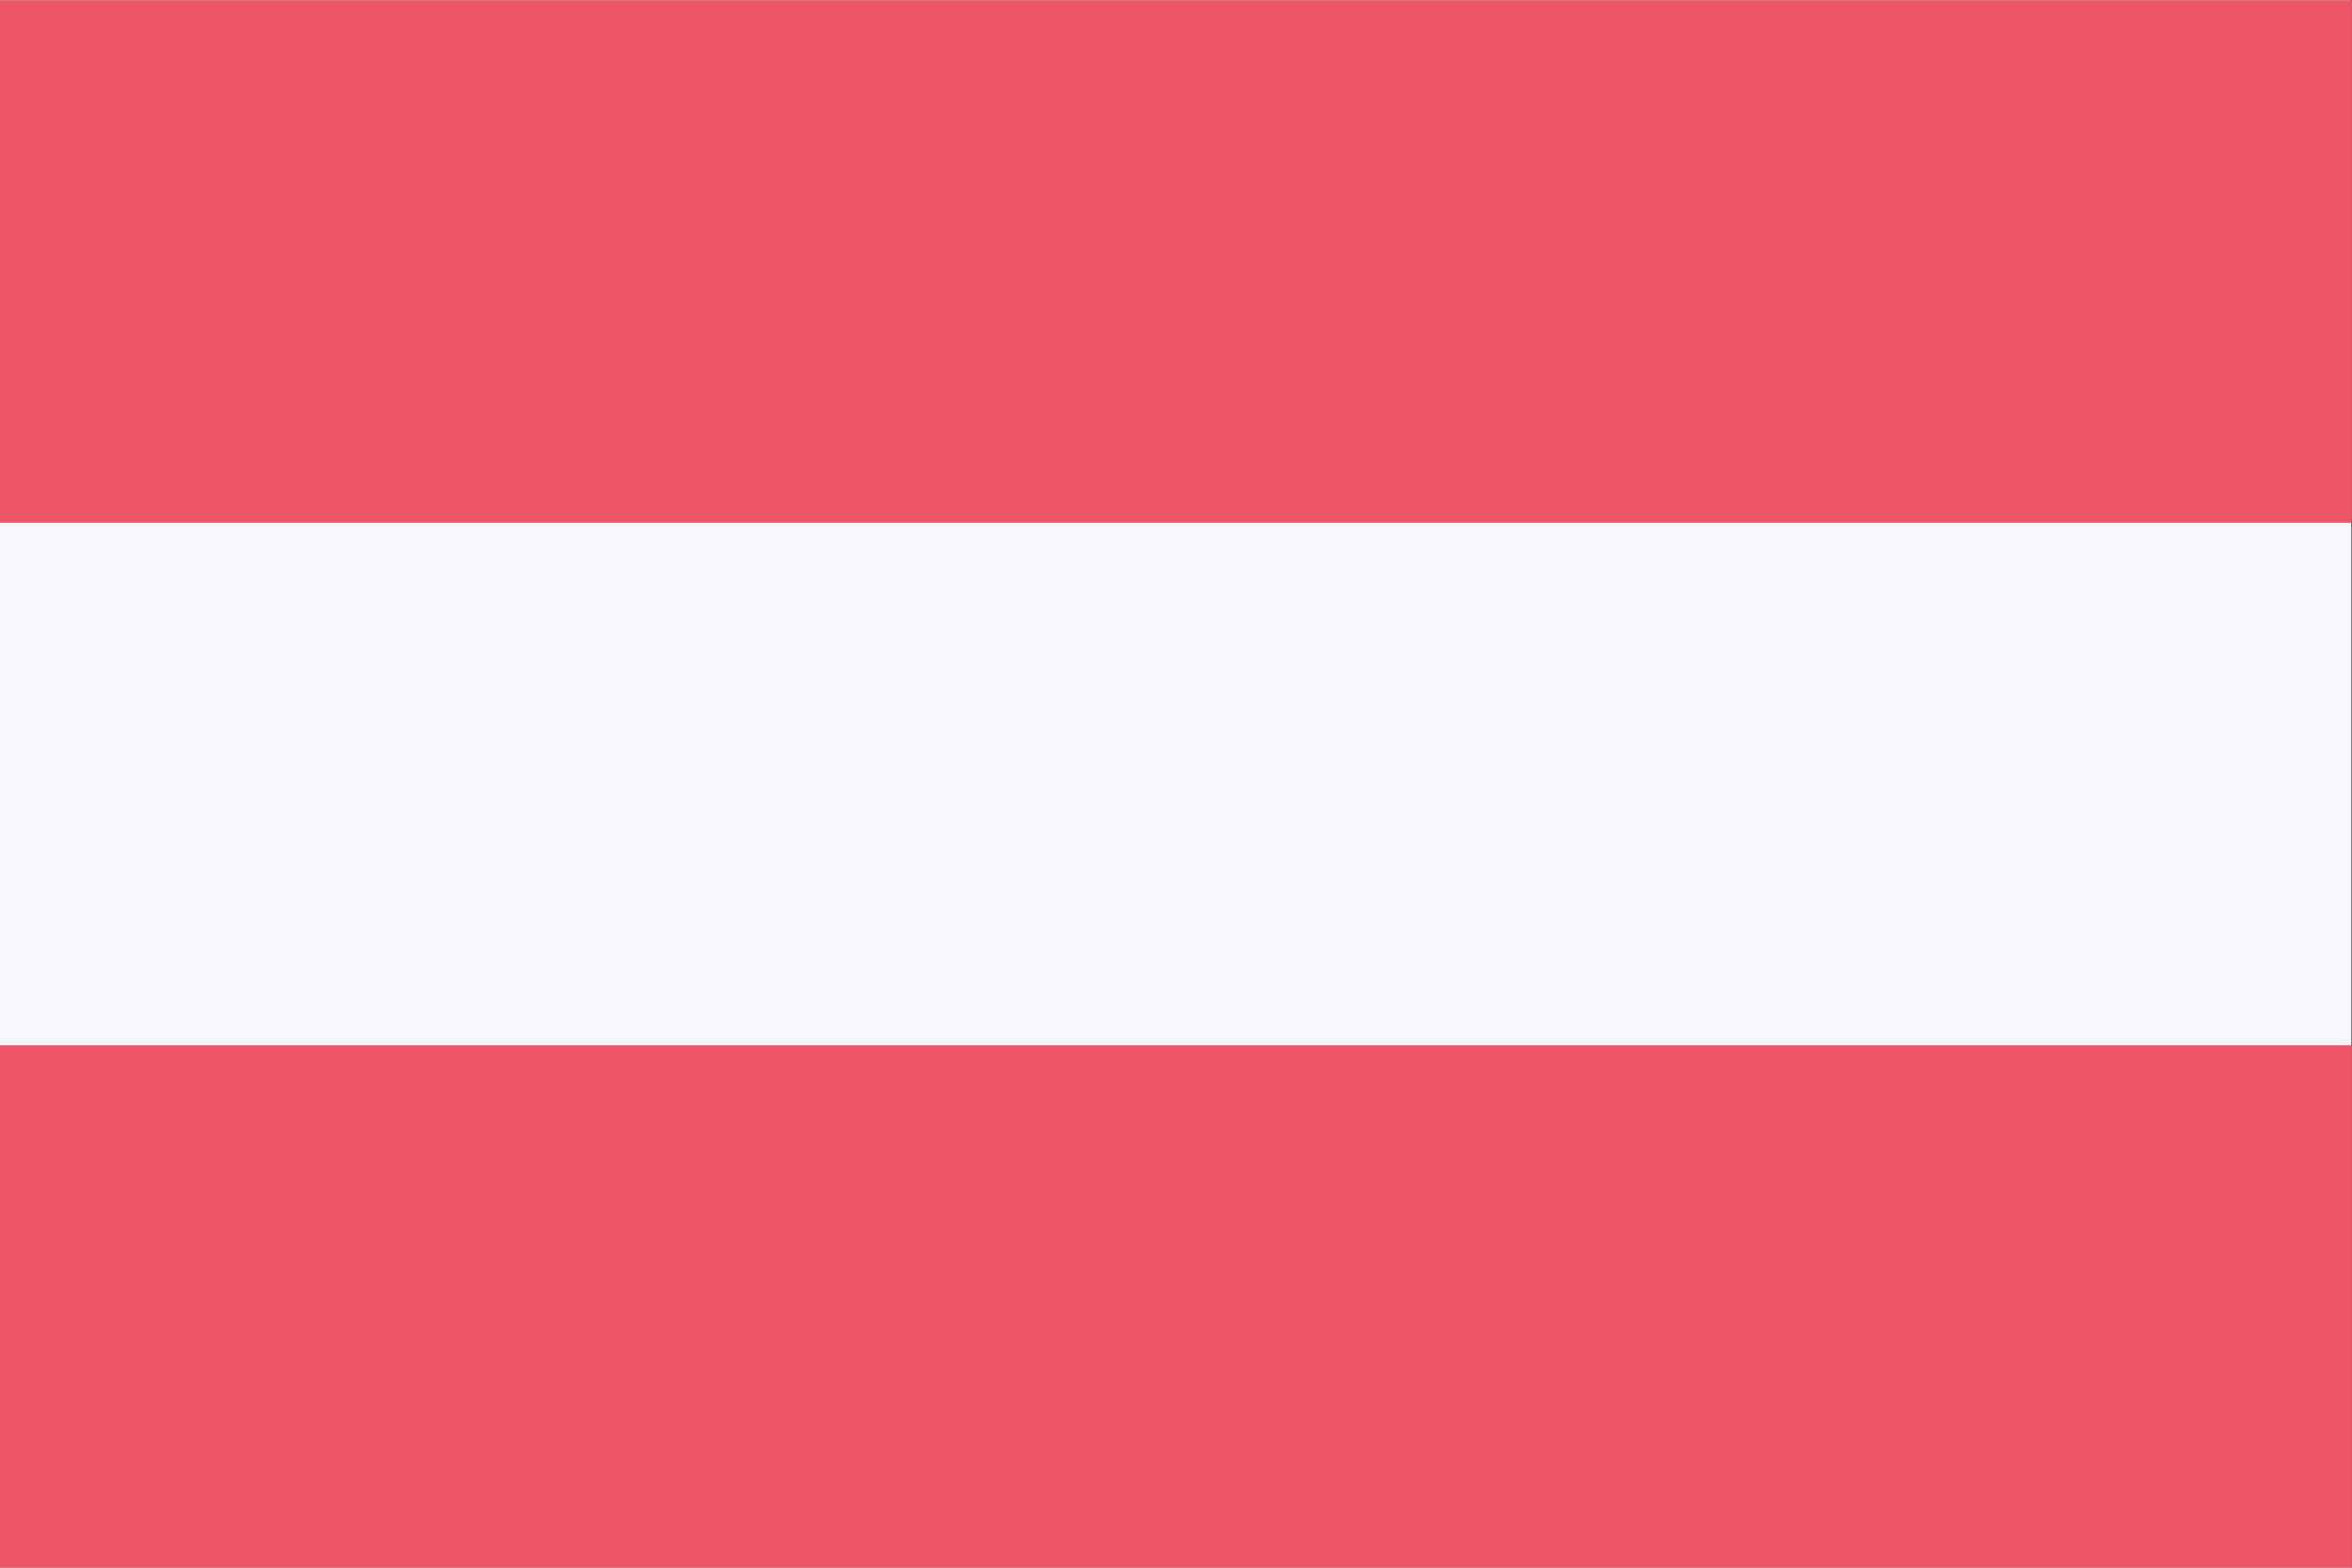 <?xml version="1.0" encoding="UTF-8" standalone="no"?>
<svg
   xmlns:dc="http://purl.org/dc/elements/1.1/"
   xmlns:cc="http://creativecommons.org/ns#"
   xmlns:rdf="http://www.w3.org/1999/02/22-rdf-syntax-ns#"
   xmlns:svg="http://www.w3.org/2000/svg"
   xmlns="http://www.w3.org/2000/svg"
   viewBox="0 0 1600 1066.667"
   height="1066.667"
   width="1600"
   xml:space="preserve"
   id="svg2"
   version="1.1"><rect x="0" y="0" width="1600" height="1066.667" fill="#333333" stroke="none"/><defs
     id="defs6" /><g
     transform="matrix(1.333,0,0,-1.333,0,1066.667)"
     id="g10"><g
       transform="scale(0.1)"
       id="g12"><path
         id="path14"
         style="fill:#f5f7fa;fill-opacity:1;fill-rule:nonzero;stroke:none"
         d="M 0,8000 H 12000 V 0 H 0 v 8000" /><path
         id="path16"
         style="fill:#ed5565;fill-opacity:1;fill-rule:nonzero;stroke:none"
         d="M 0,8000 H 12000 V 5333.33 H 0 V 8000" /><path
         id="path18"
         style="fill:#ed5565;fill-opacity:1;fill-rule:nonzero;stroke:none"
         d="M 0,2666.67 H 12000 V 0 H 0 v 2666.67" /></g></g></svg>